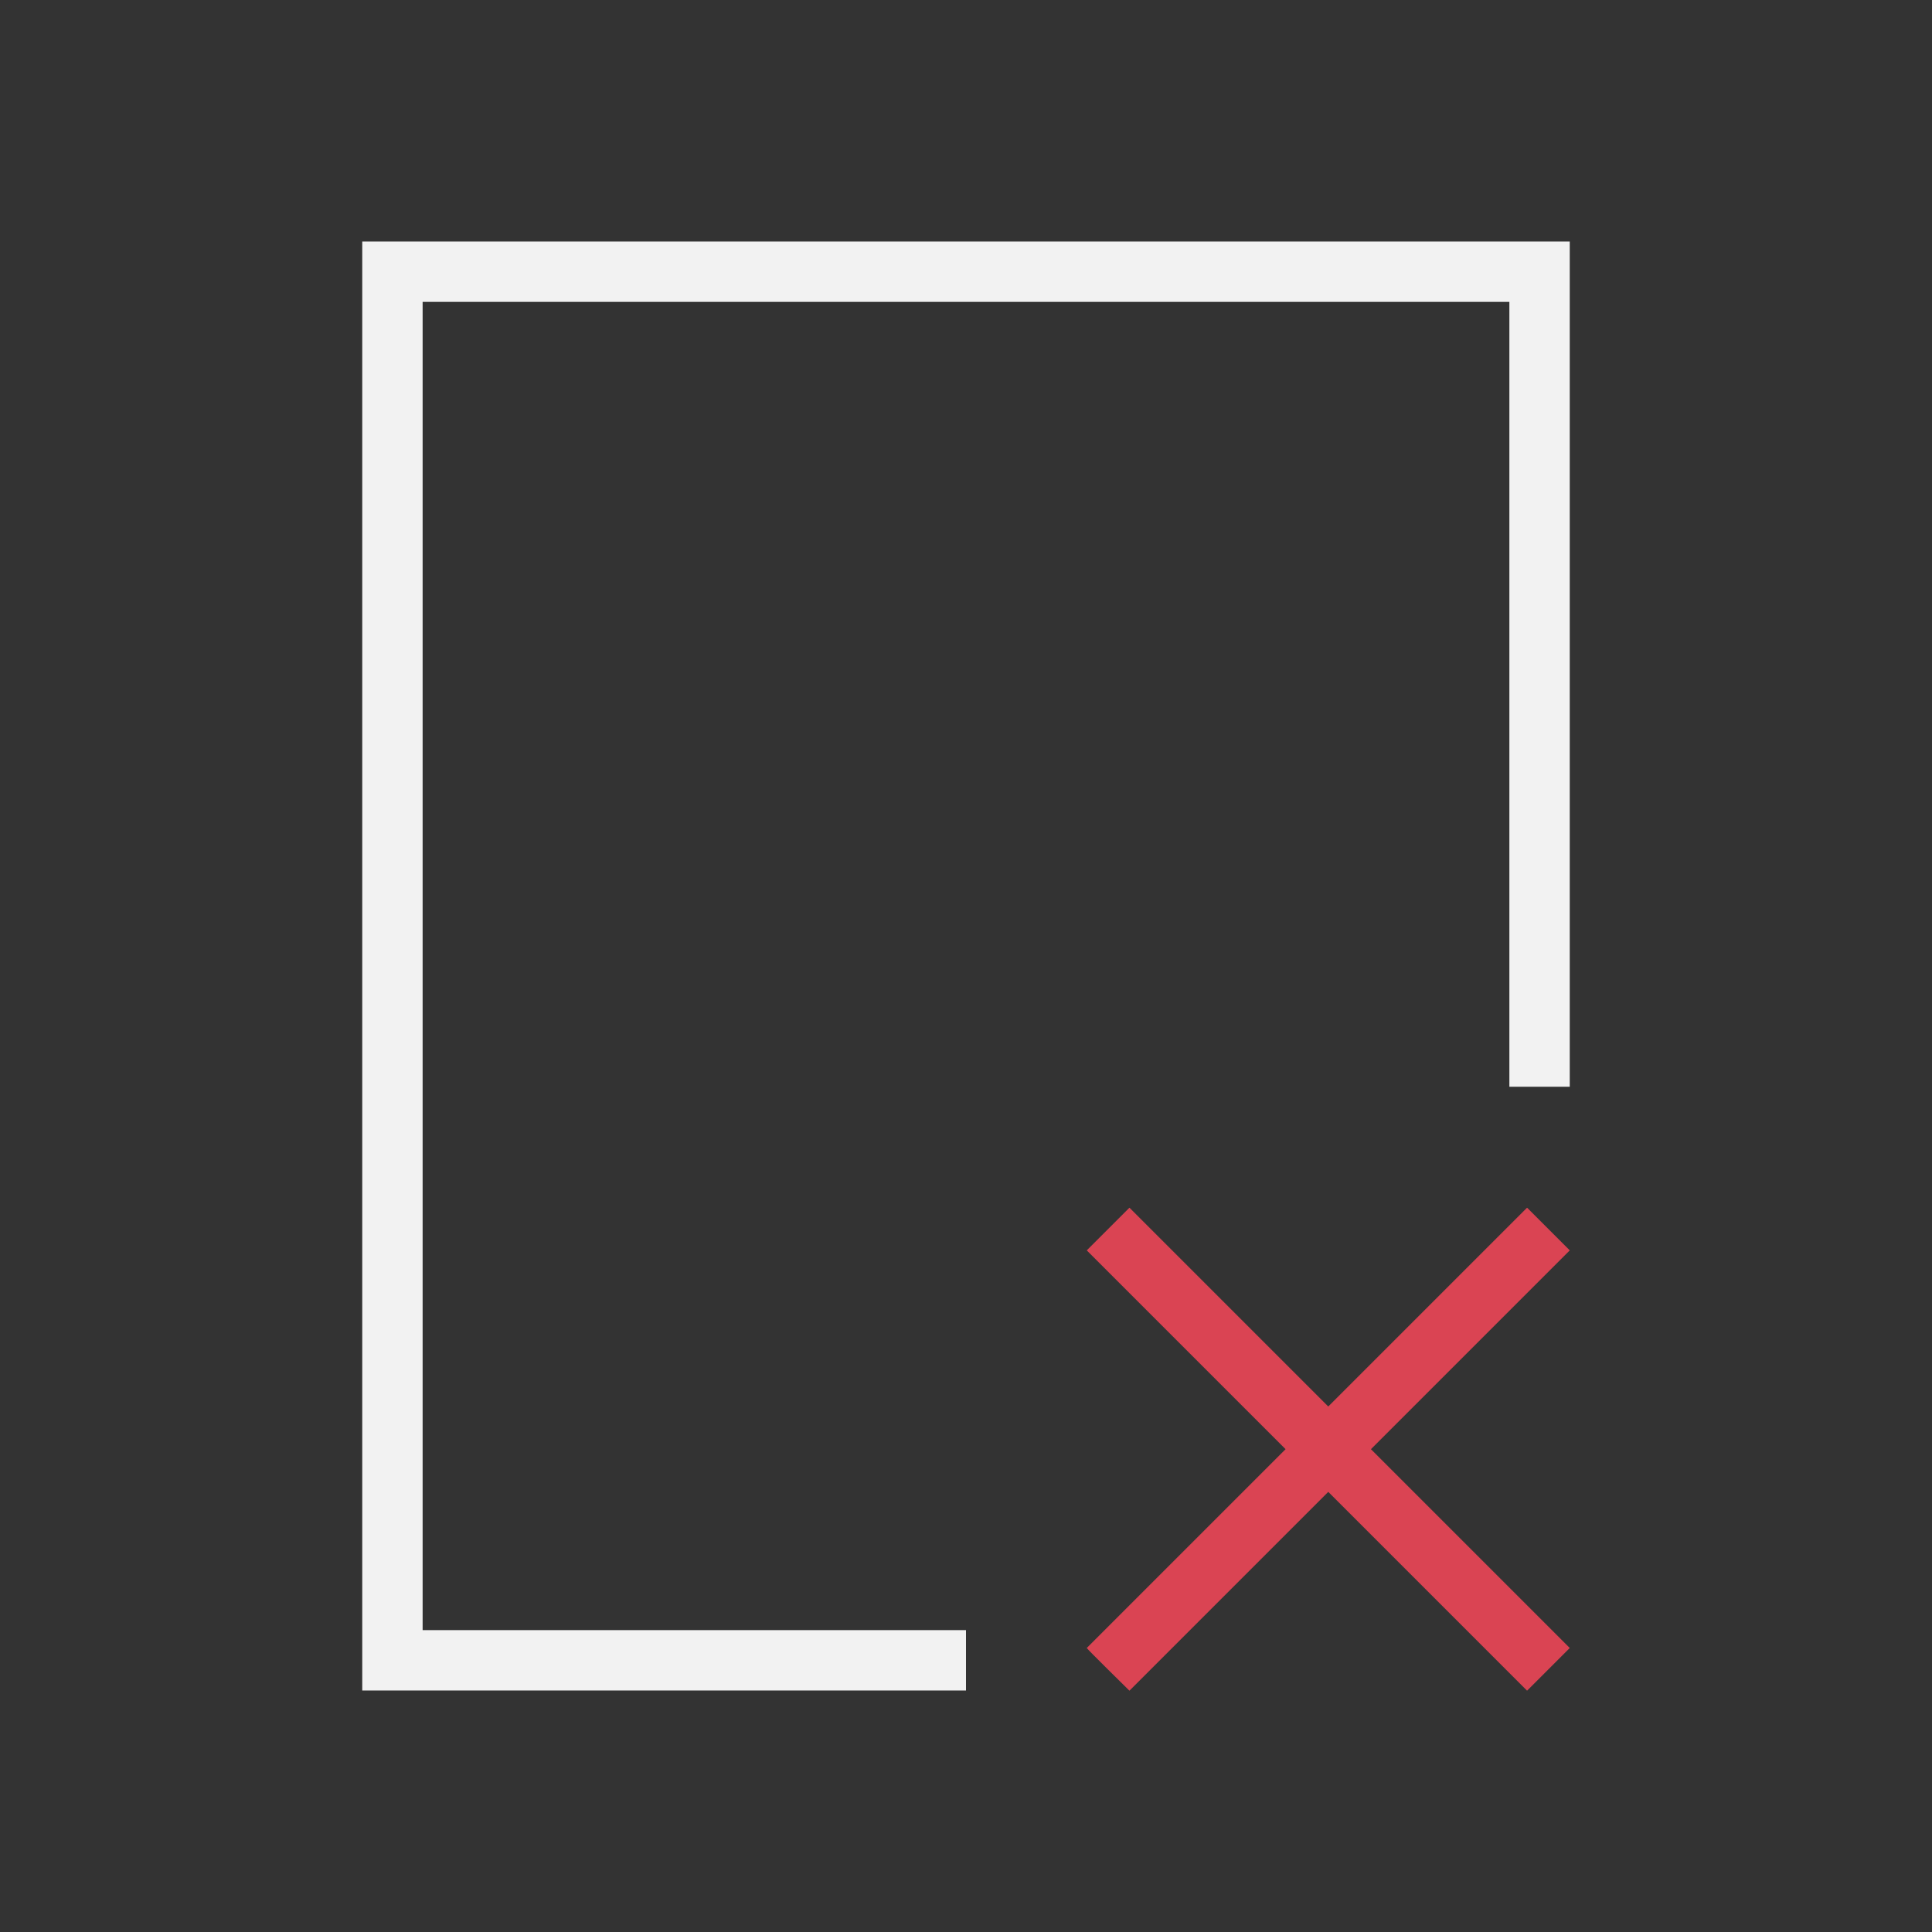 <svg xmlns="http://www.w3.org/2000/svg" viewBox="0 0 32 32">
  <rect x="0" y="0" width="32" height="32" fill="#333333" stroke="none"/>
  <defs id="defs3051">
    <style type="text/css" id="current-color-scheme">
      .ColorScheme-Text {
        color:#f2f2f2;
      }
      </style>
  </defs>
 <g transform="translate(-384.57-515.8)">
  <path style="fill:currentColor;fill-opacity:1;stroke:none" 
        d="m390.57 519.8v24h10v-1h-9v-22h18v13h1v-14z"
     class="ColorScheme-Text"
     />
  <path fill="#da4453"
        d="m402.57 536.51l3.293 3.293-3.293 3.293c.013.025.707.707.707.707l3.293-3.293 3.293 3.293.707-.707-3.293-3.293 3.293-3.293-.707-.707-3.293 3.293-3.293-3.293z"/>
 </g>
</svg>
